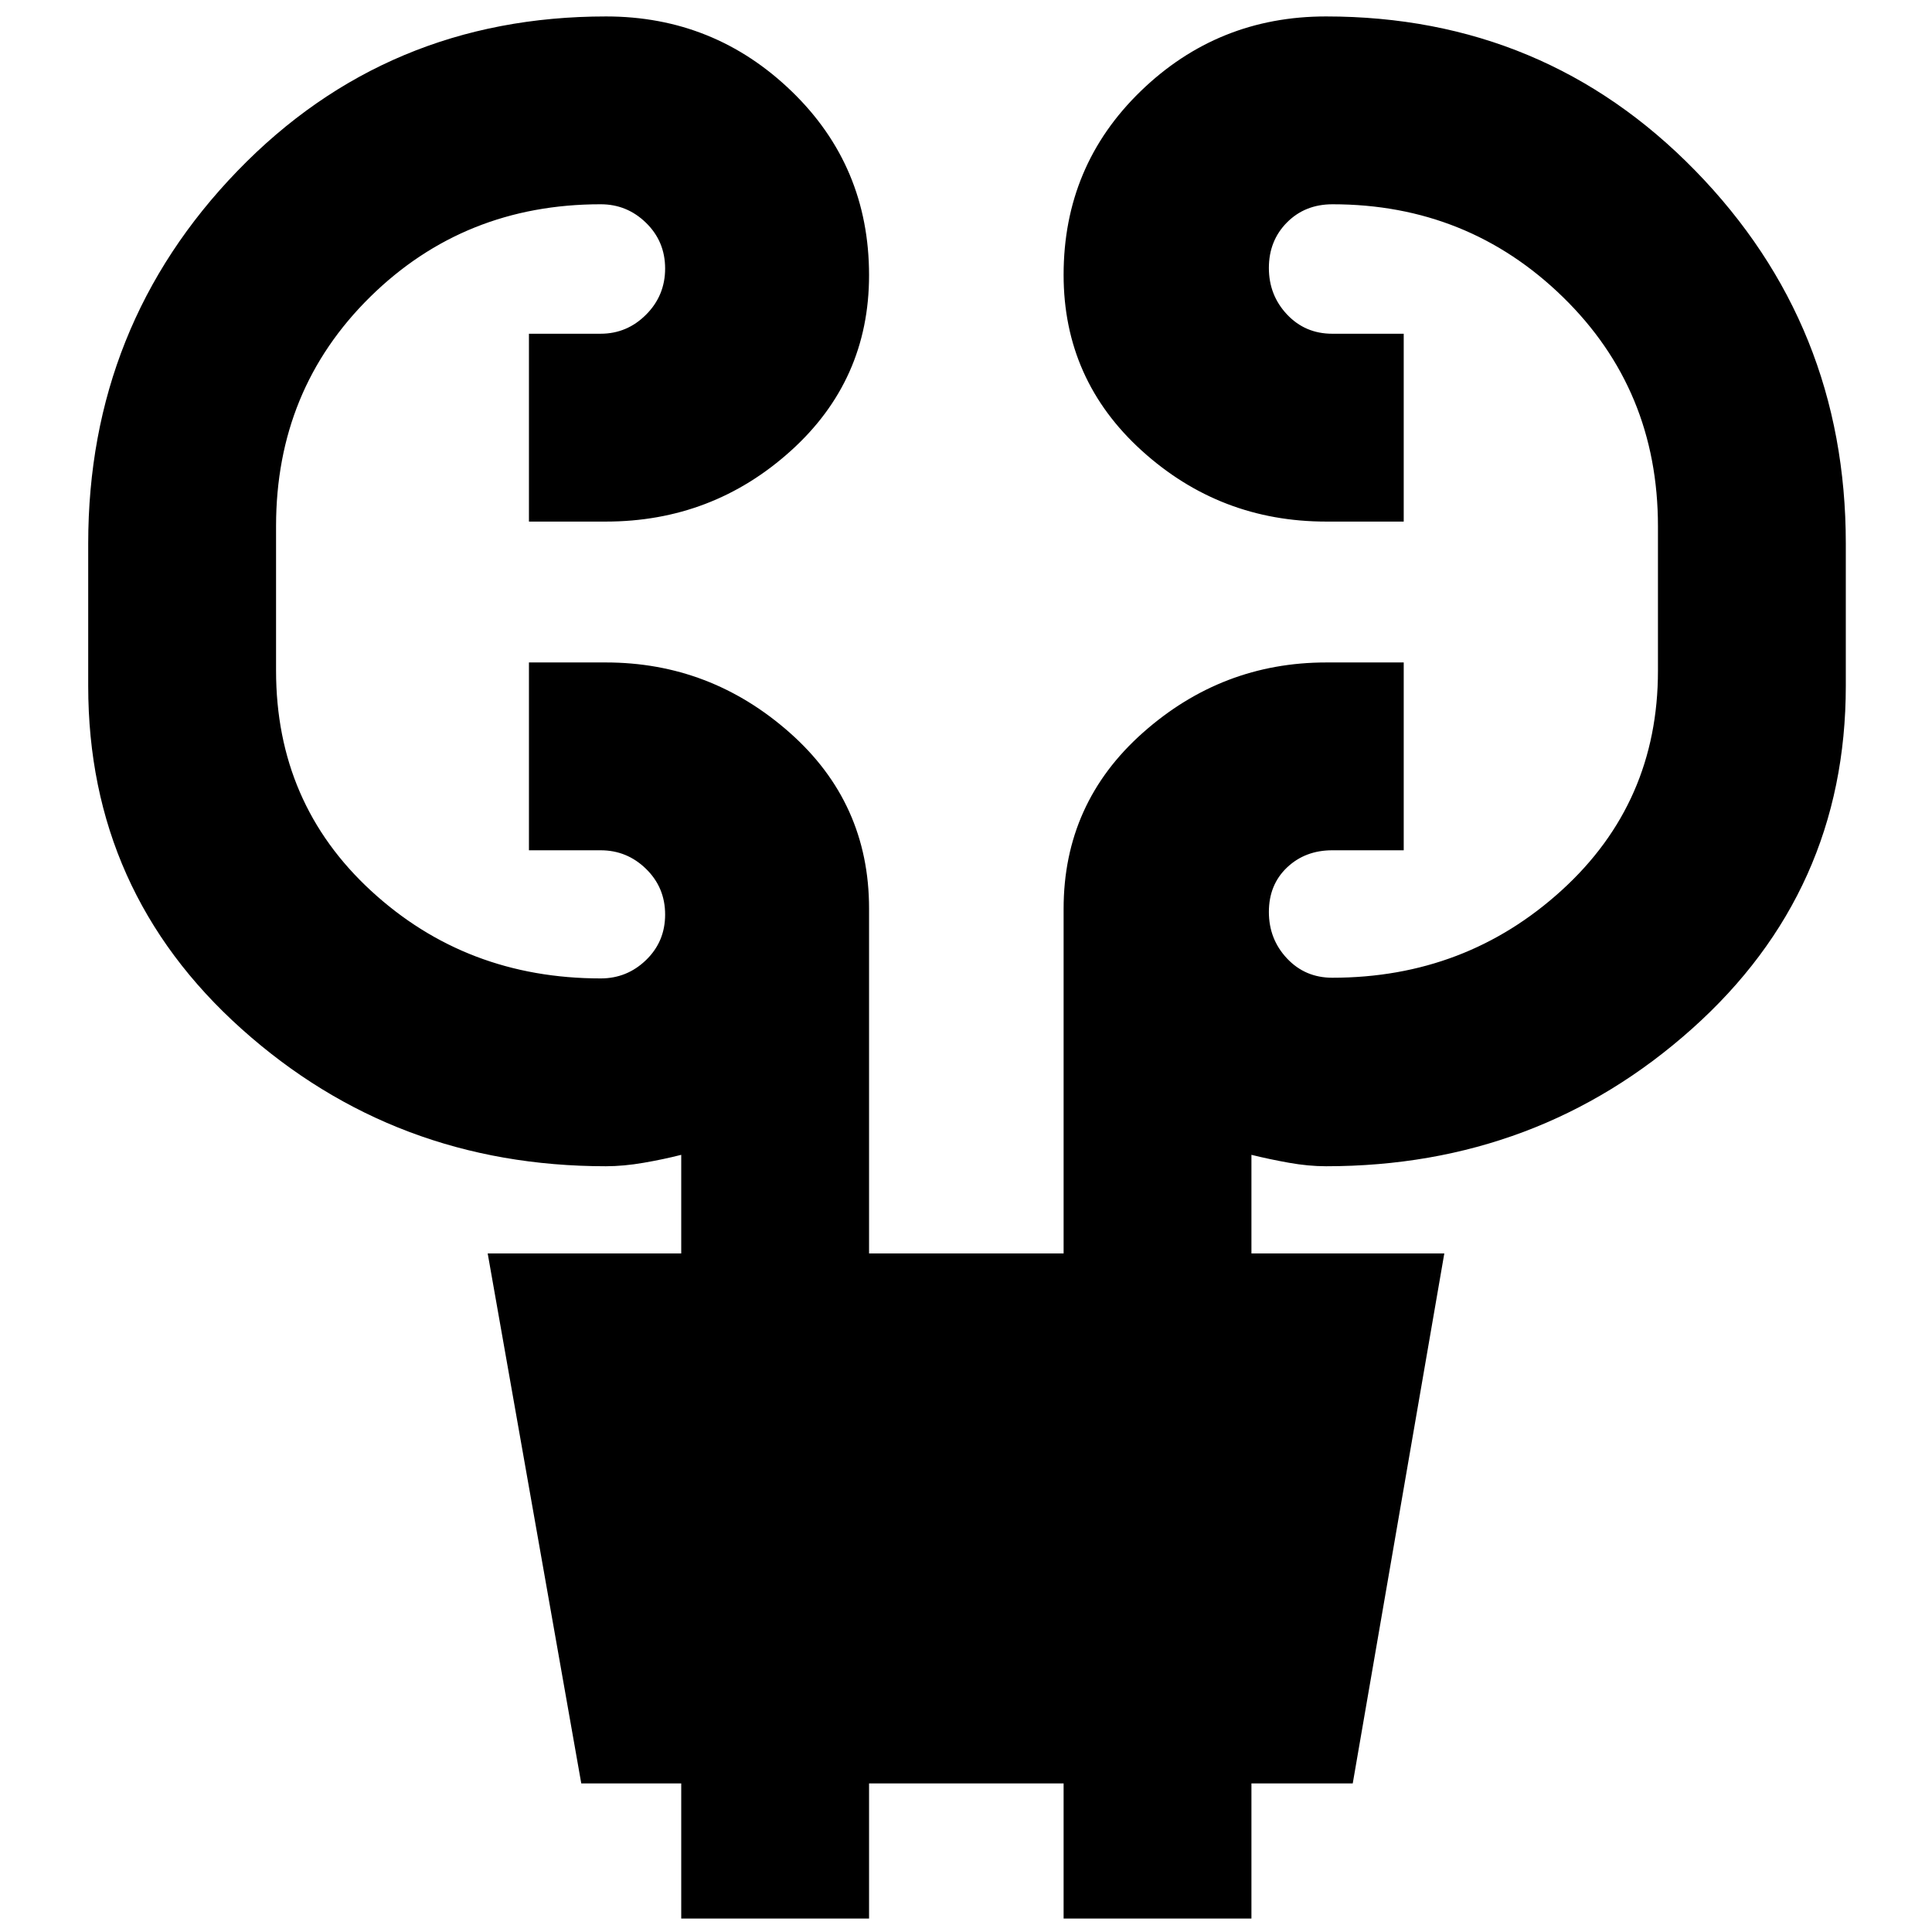 <svg xmlns="http://www.w3.org/2000/svg" height="40" viewBox="0 -960 960 960" width="40"><path d="M338.5-6.67v-67.16h-49.67l-46.5-263.34h96.17v-49q-8.67 2.22-18.64 3.94-9.98 1.73-18.78 1.73-104.94 0-181.09-68.27-76.16-68.27-76.16-170.36v-70.77q0-108.43 74.18-185.18t183.15-76.75q53.69 0 92.18 37.17 38.49 37.17 38.49 91.41 0 52.25-38.95 87.33-38.95 35.09-91.88 35.09h-38.17v-93.34h35.61q13.13 0 22.59-9.48 9.47-9.49 9.47-22.92 0-13.43-9.45-22.68t-22.55-9.25q-67.83 0-114.58 46.05T137.17-698.6v71.85q0 65.92 47.25 109.42t114.08 43.5q13.1 0 22.55-9.16 9.45-9.15 9.45-22.58 0-13.43-9.47-22.68-9.46-9.25-22.59-9.25h-35.61v-93.33H301q51.93 0 91.38 34.87 39.45 34.86 39.45 87.39v171.4h96.67v-171.27q0-52.49 39.35-87.44 39.36-34.95 91.15-34.95h38.5v93.33H662q-13.47 0-22.49 8.55-9.01 8.56-9.01 22.09t9.01 23.11q9.02 9.58 22.49 9.58 66.33 0 114.08-43.52 47.75-43.51 47.75-108.98v-71.86q0-67.83-47.25-113.9-47.25-46.07-114.45-46.07-13.69 0-22.66 9.05-8.97 9.06-8.97 22.59t9.01 23.11q9.02 9.58 22.49 9.58h35.5v93.34H659q-52.79 0-91.65-35.23-38.85-35.23-38.85-87.38 0-54.15 38.32-91.27t92.06-37.12q108.74 0 183.52 76.66 74.77 76.67 74.77 185.19v70.81q0 102.11-76.45 170.39-76.44 68.28-181.79 68.28-8.81 0-18.46-1.73-9.64-1.72-18.64-3.94v49h95.84l-45.5 263.34h-50.34v67.16H528.5v-67.16h-96.67v67.16H338.5Z"/></svg>